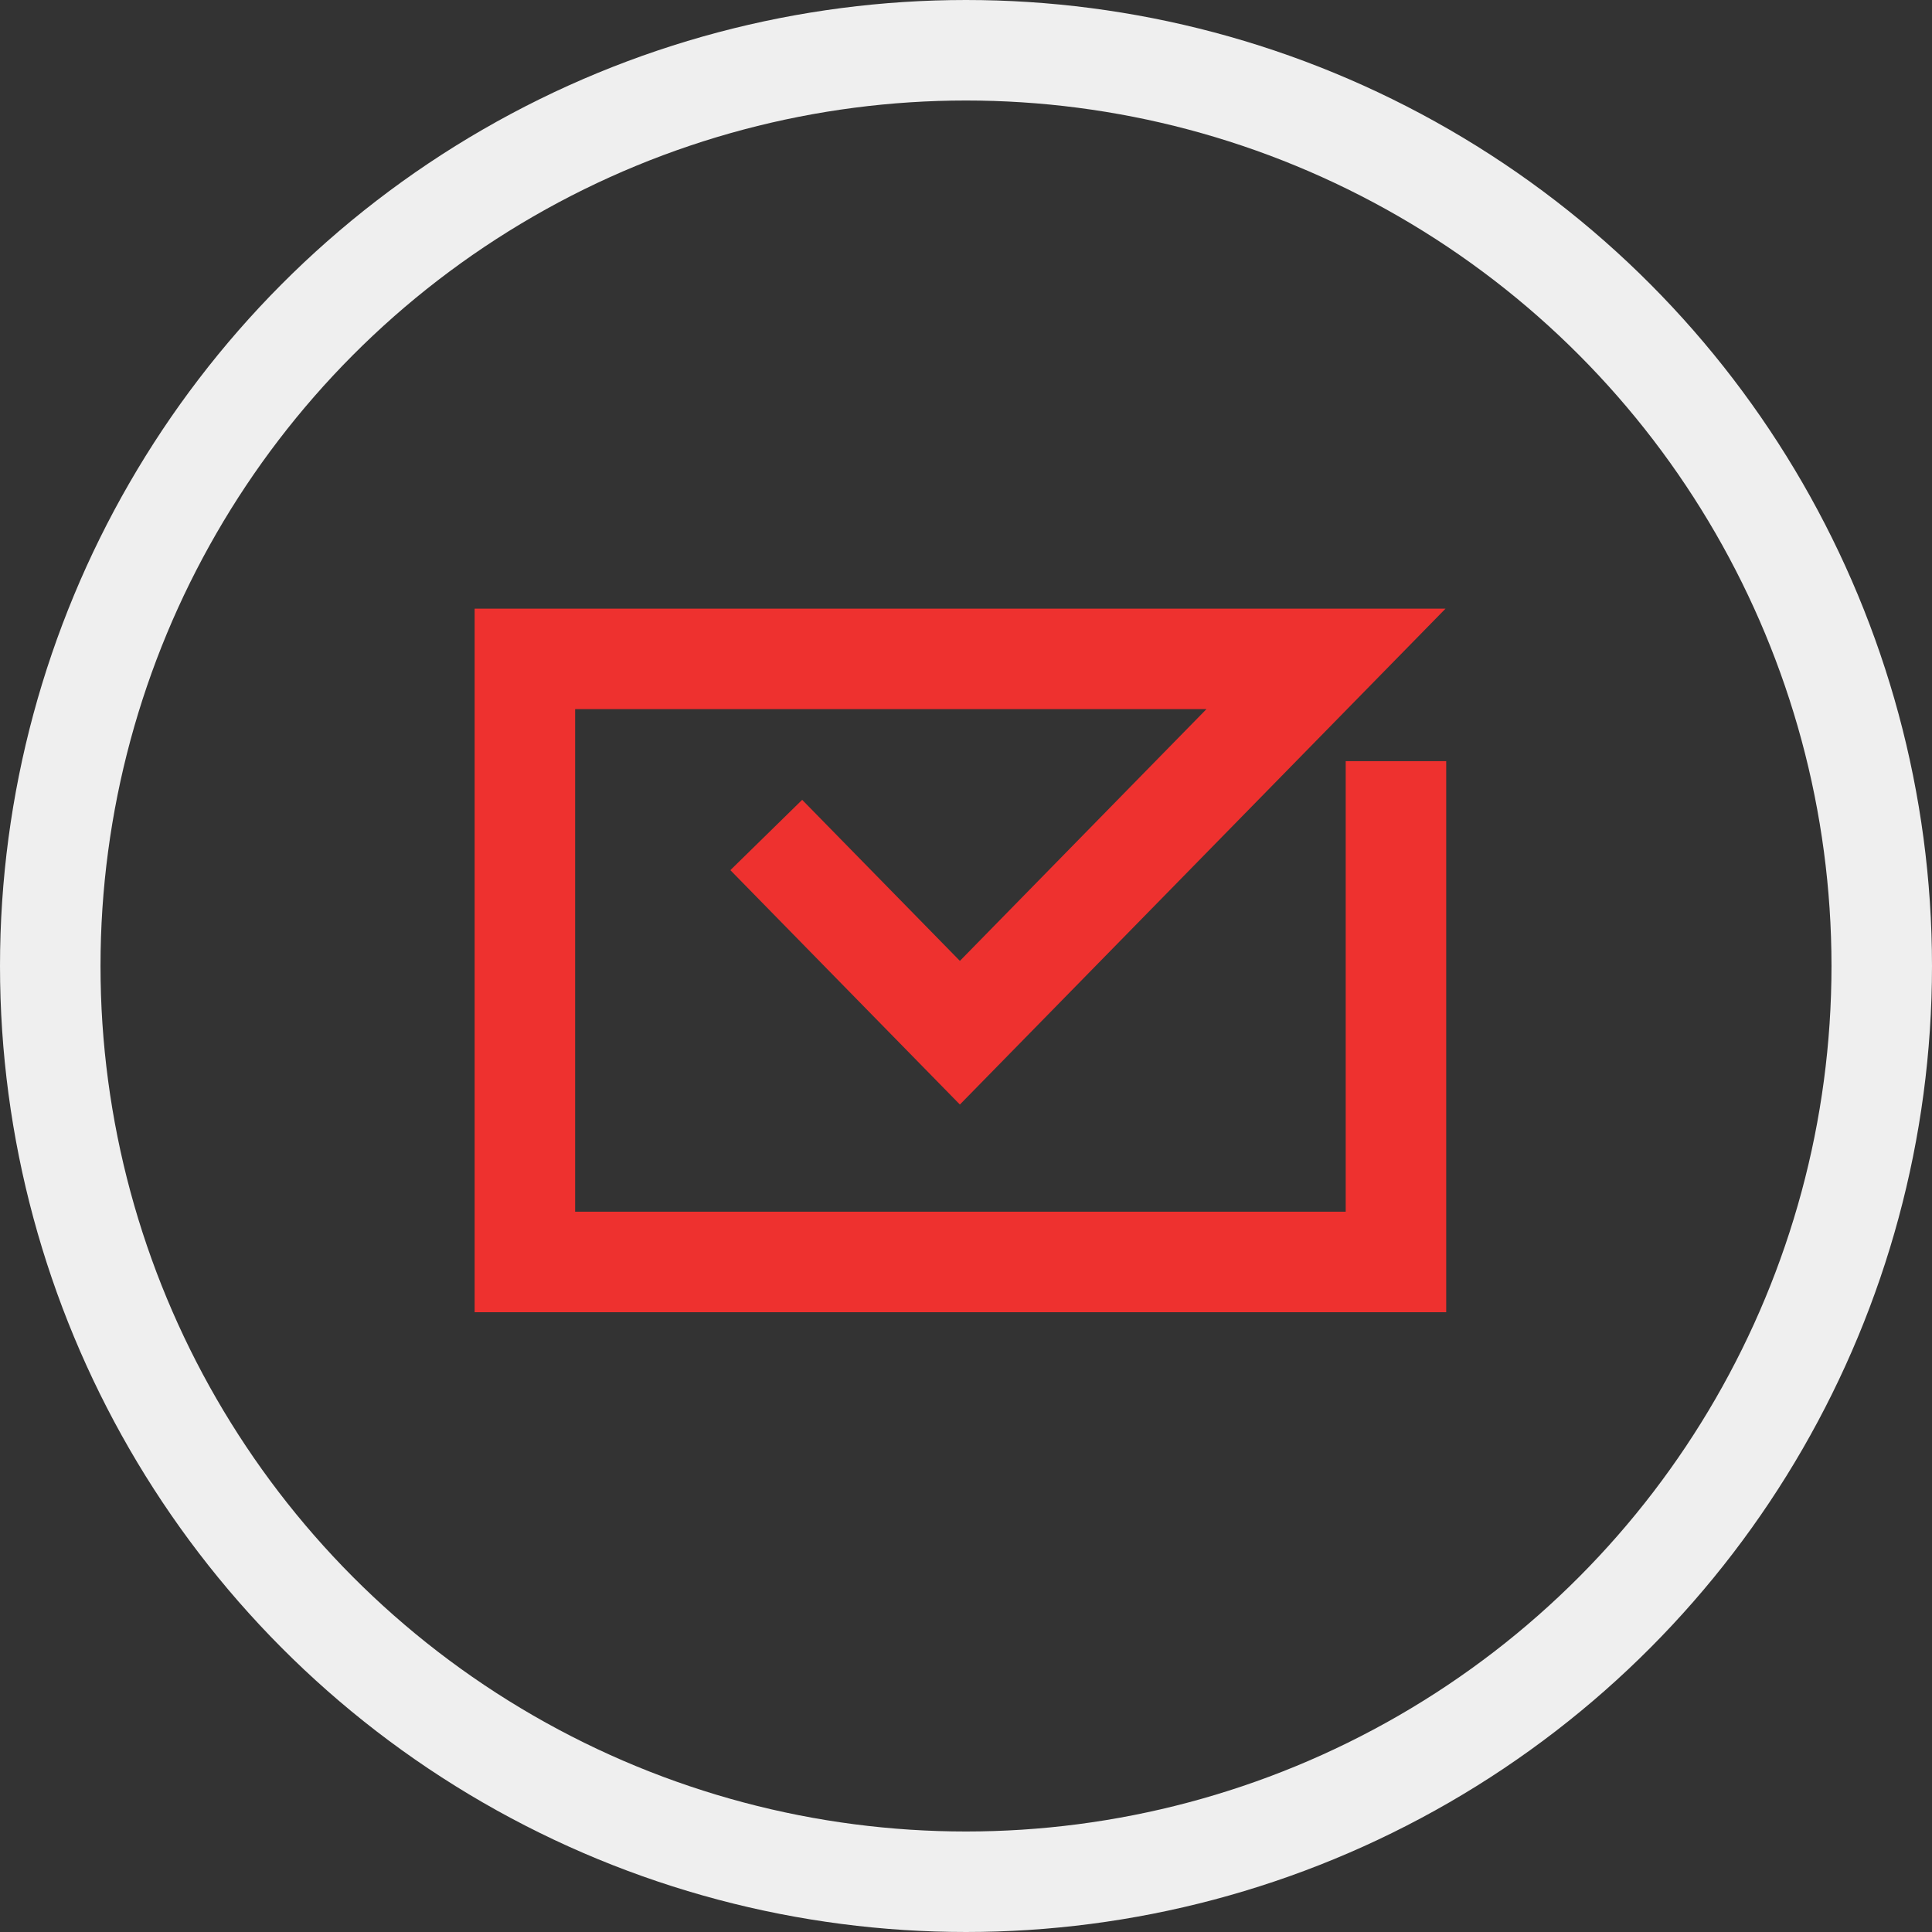 <svg width="173" height="173" viewBox="0 0 173 173" fill="none" xmlns="http://www.w3.org/2000/svg">
<rect x="0" y="0" width="173" height="173" fill="#333333" stroke="none"/>
<circle cx="86.5" cy="86.5" r="82" stroke="#EFEFEF" stroke-width="9"/>
<path d="M68.615 74.769L85.953 92.474L118.735 59H47V113H125V68.158" stroke="#EE312F" stroke-width="9"/>
</svg>
